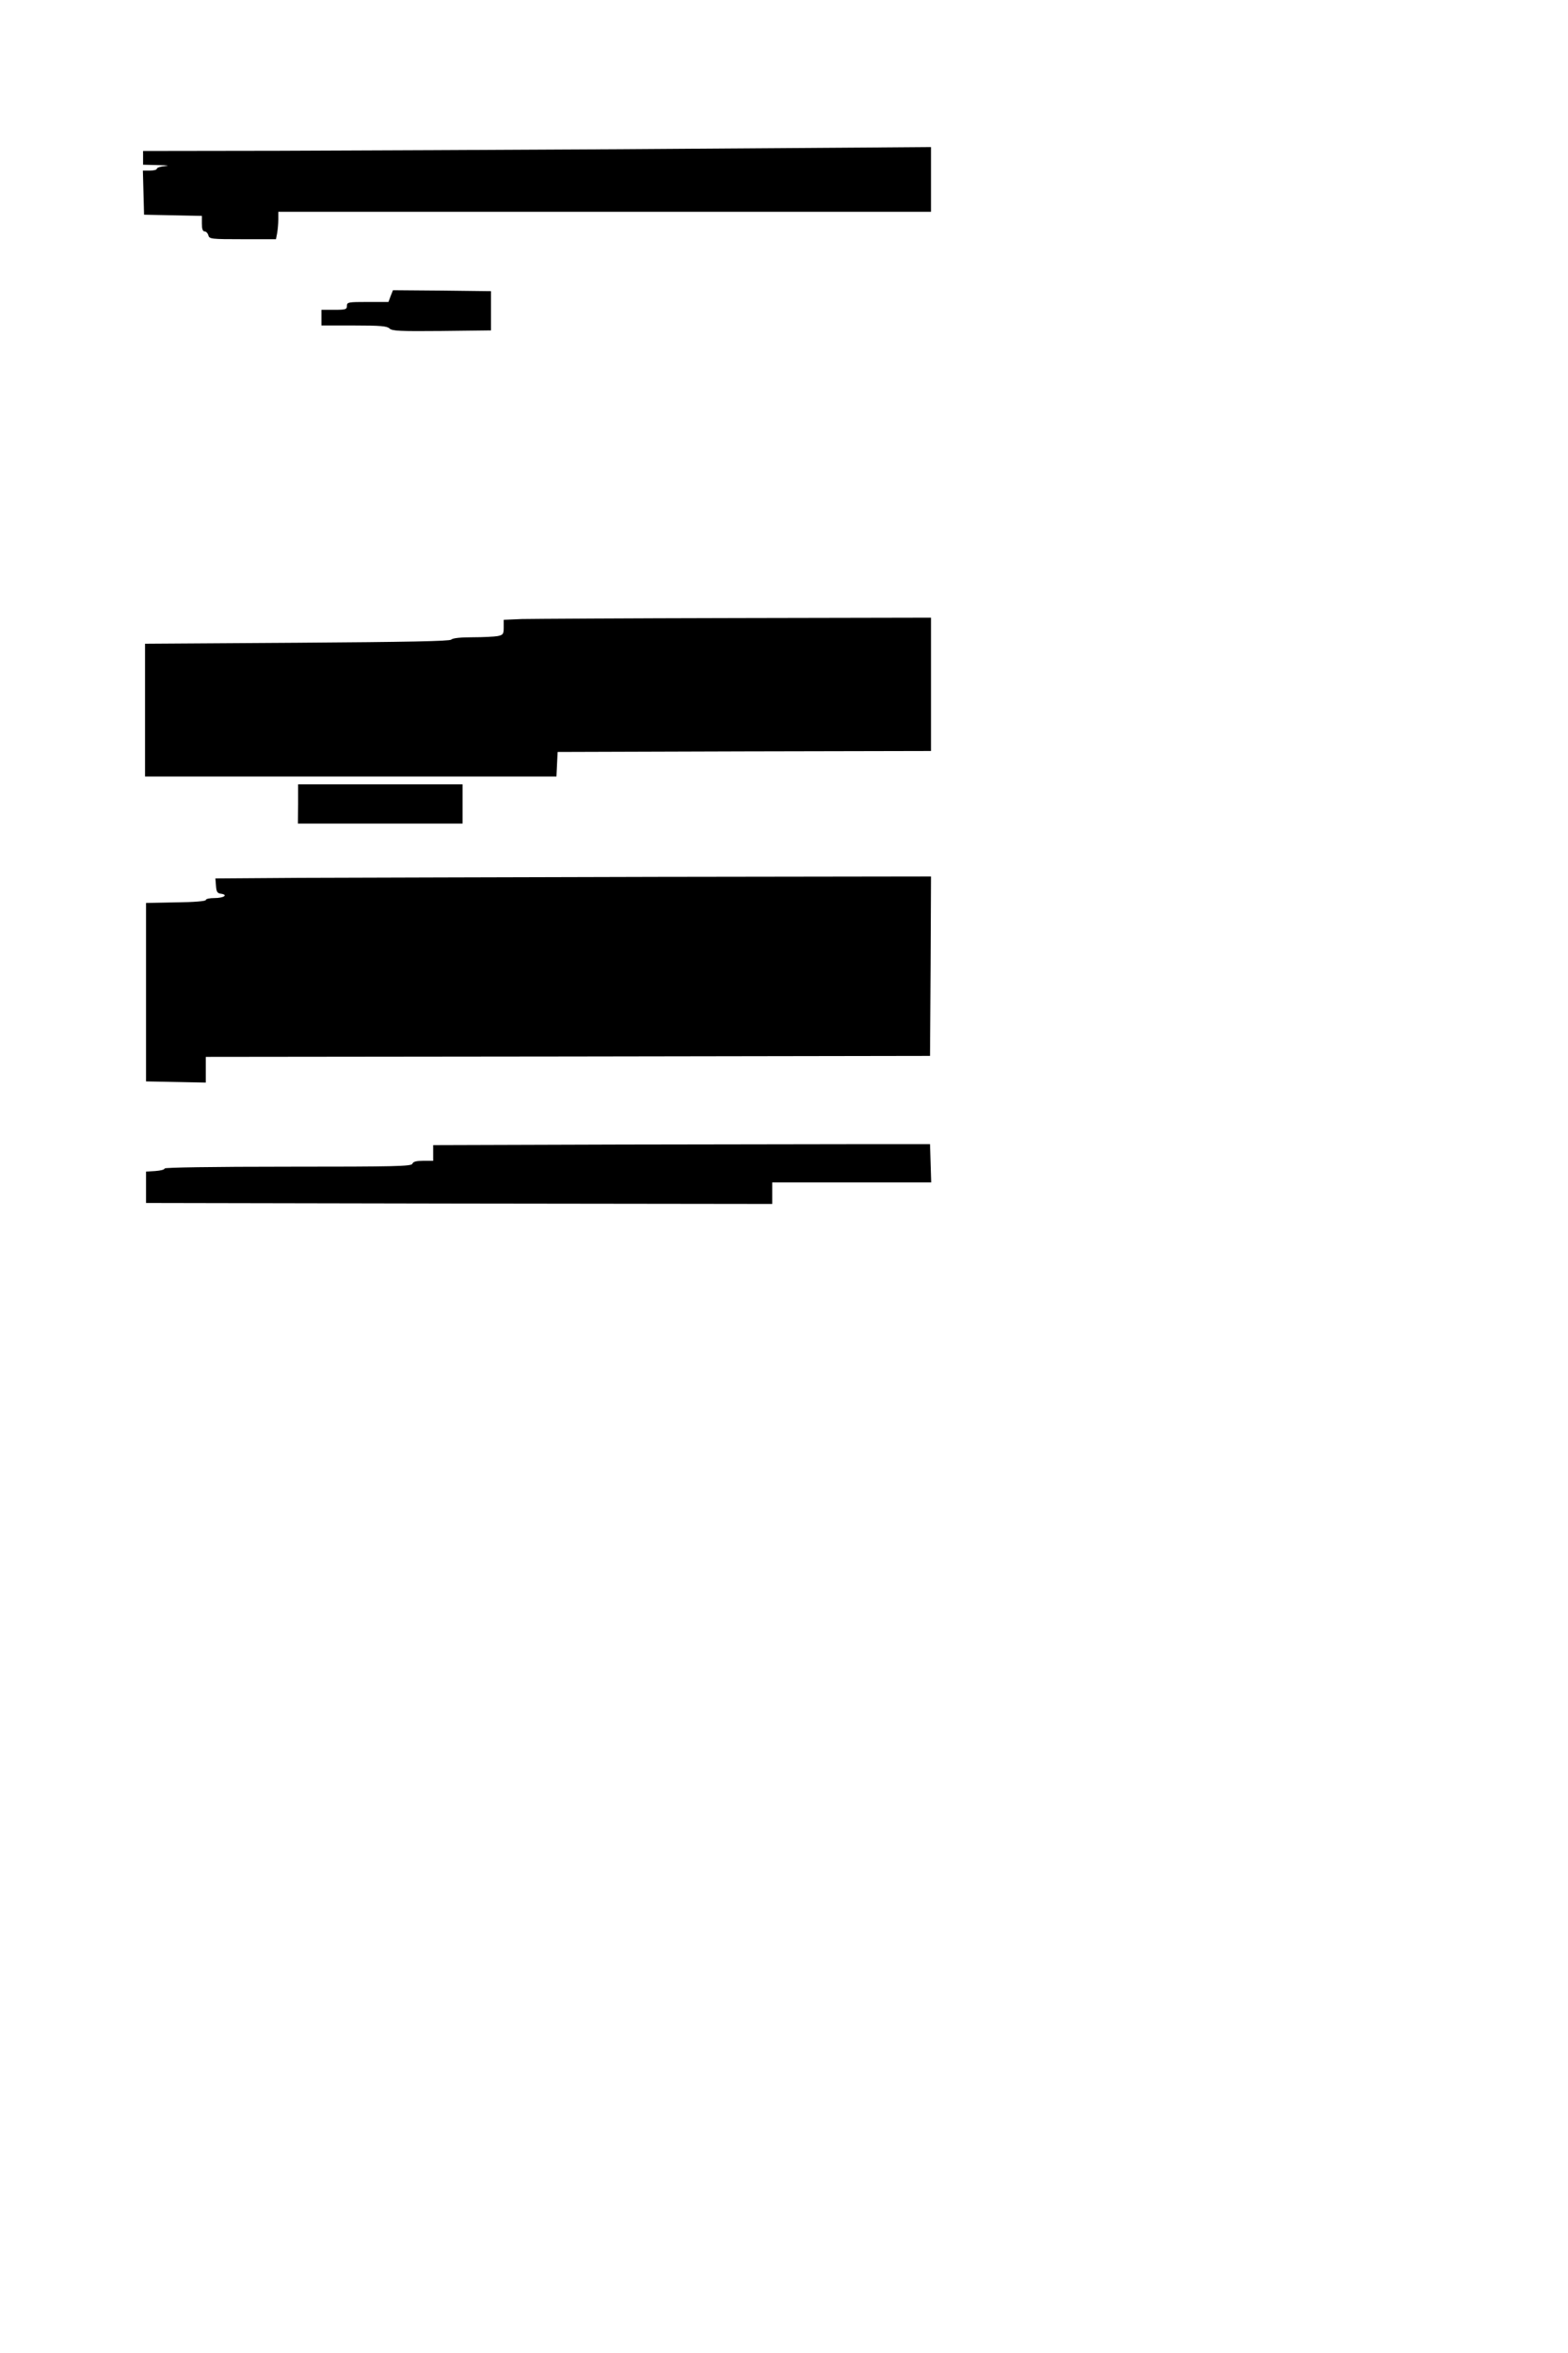 <?xml version="1.0" standalone="no"?>
<!DOCTYPE svg PUBLIC "-//W3C//DTD SVG 20010904//EN"
 "http://www.w3.org/TR/2001/REC-SVG-20010904/DTD/svg10.dtd">
<svg version="1.0" xmlns="http://www.w3.org/2000/svg"
 width="800pt" height="1200pt" viewBox="0 0 800 1200"
 preserveAspectRatio="xMidYMid meet">
<g transform="translate(0,1200) scale(0.1,-0.1)"
fill="#000000" stroke="none">
<path d="M3160 11239 c-580 -3 -1364 -7 -1742 -8 l-688 -1 0 -35 0 -35 78 -2
c46 -1 60 -3 35 -5 -24 -2 -43 -8 -43 -14 0 -5 -16 -9 -35 -9 l-36 0 3 -112 3
-113 147 -3 148 -3 0 -39 c0 -27 4 -40 14 -40 7 0 16 -9 19 -20 5 -19 14 -20
175 -20 l170 0 6 31 c3 17 6 49 6 70 l0 39 1665 0 1665 0 0 165 0 165 -267 -2
c-148 -1 -743 -5 -1323 -9z"/>
<path d="M1993 10490 l-11 -30 -106 0 c-99 0 -106 -1 -106 -20 0 -18 -7 -20
-65 -20 l-65 0 0 -40 0 -40 166 0 c135 0 168 -3 181 -15 13 -13 52 -15 266
-13 l252 3 0 100 0 100 -250 3 -250 2 -12 -30z"/>
<path d="M2663 8843 l-93 -4 0 -38 c0 -35 -3 -39 -31 -45 -17 -3 -75 -6 -128
-6 -60 0 -101 -4 -109 -12 -8 -8 -218 -12 -787 -16 l-775 -5 0 -338 0 -339
1050 0 1049 0 3 63 3 62 953 3 952 2 0 340 0 340 -997 -2 c-549 -1 -1040 -4
-1090 -5z"/>
<path d="M1521 7900 l-1 -100 420 0 420 0 0 100 0 100 -419 0 -420 0 0 -100z"/>
<path d="M1532 7523 l-433 -3 3 -38 c2 -30 7 -38 26 -40 38 -6 13 -22 -34 -22
-24 0 -44 -4 -44 -10 0 -6 -62 -11 -152 -12 l-153 -3 0 -455 0 -455 153 -3
152 -3 0 66 0 65 1848 2 1847 3 3 458 2 457 -1392 -2 c-766 -2 -1588 -4 -1826
-5z"/>
<path d="M3178 6163 l-968 -3 0 -40 0 -40 -50 0 c-36 0 -52 -4 -56 -15 -5 -13
-85 -15 -635 -15 -388 0 -629 -4 -629 -9 0 -6 -21 -11 -47 -13 l-48 -3 0 -80
0 -80 1598 -3 1597 -2 0 55 0 55 405 0 406 0 -3 98 -3 97 -300 0 c-165 0 -735
-1 -1267 -2z"/>
</g>
</svg>
